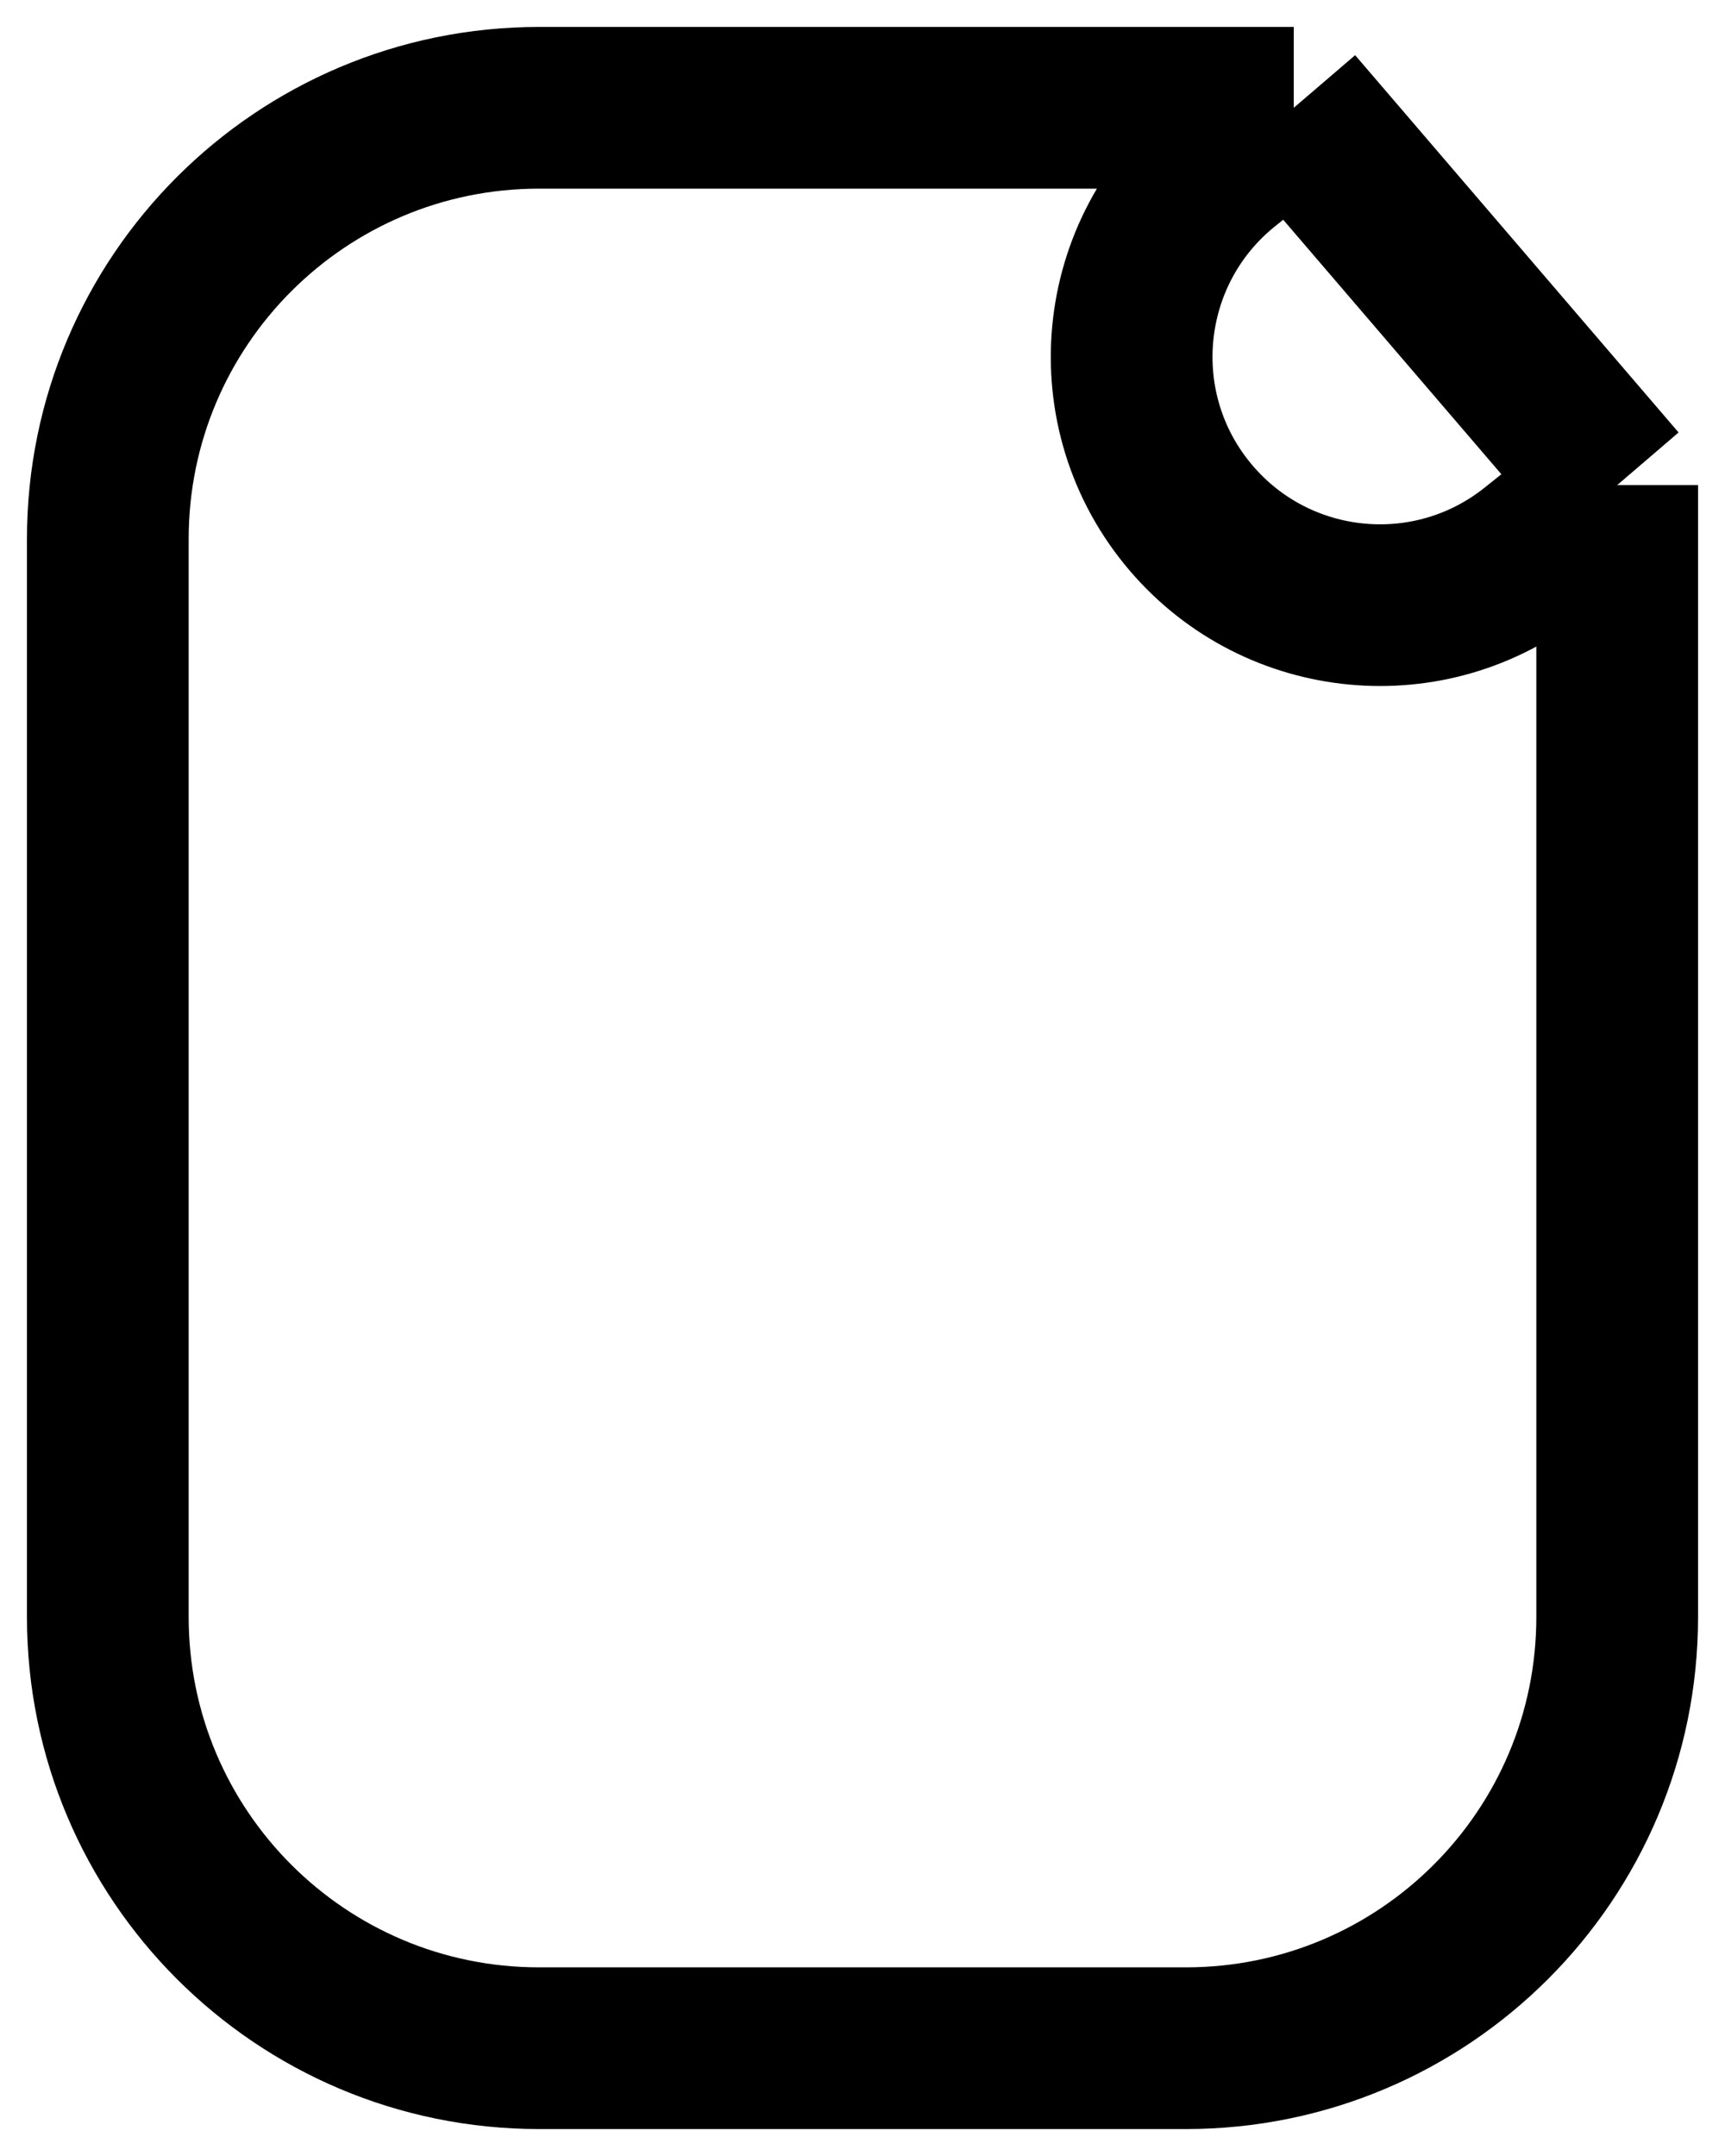 <svg width="16" height="20" viewBox="0 0 16 20" fill="none" xmlns="http://www.w3.org/2000/svg">
<path id="Rectangle 34" d="M12 1H5C2.791 1 1 2.791 1 5V15C1 17.209 2.791 19 5 19H11C13.209 19 15 17.209 15 15V4.5M12 1L15 4.5M12 1L11.361 1.511C10.344 2.325 10.203 3.82 11.051 4.809V4.809C11.859 5.752 13.269 5.885 14.239 5.109L15 4.5" stroke="black" stroke-width="1.5" stroke-linejoin="round"/>
</svg>
